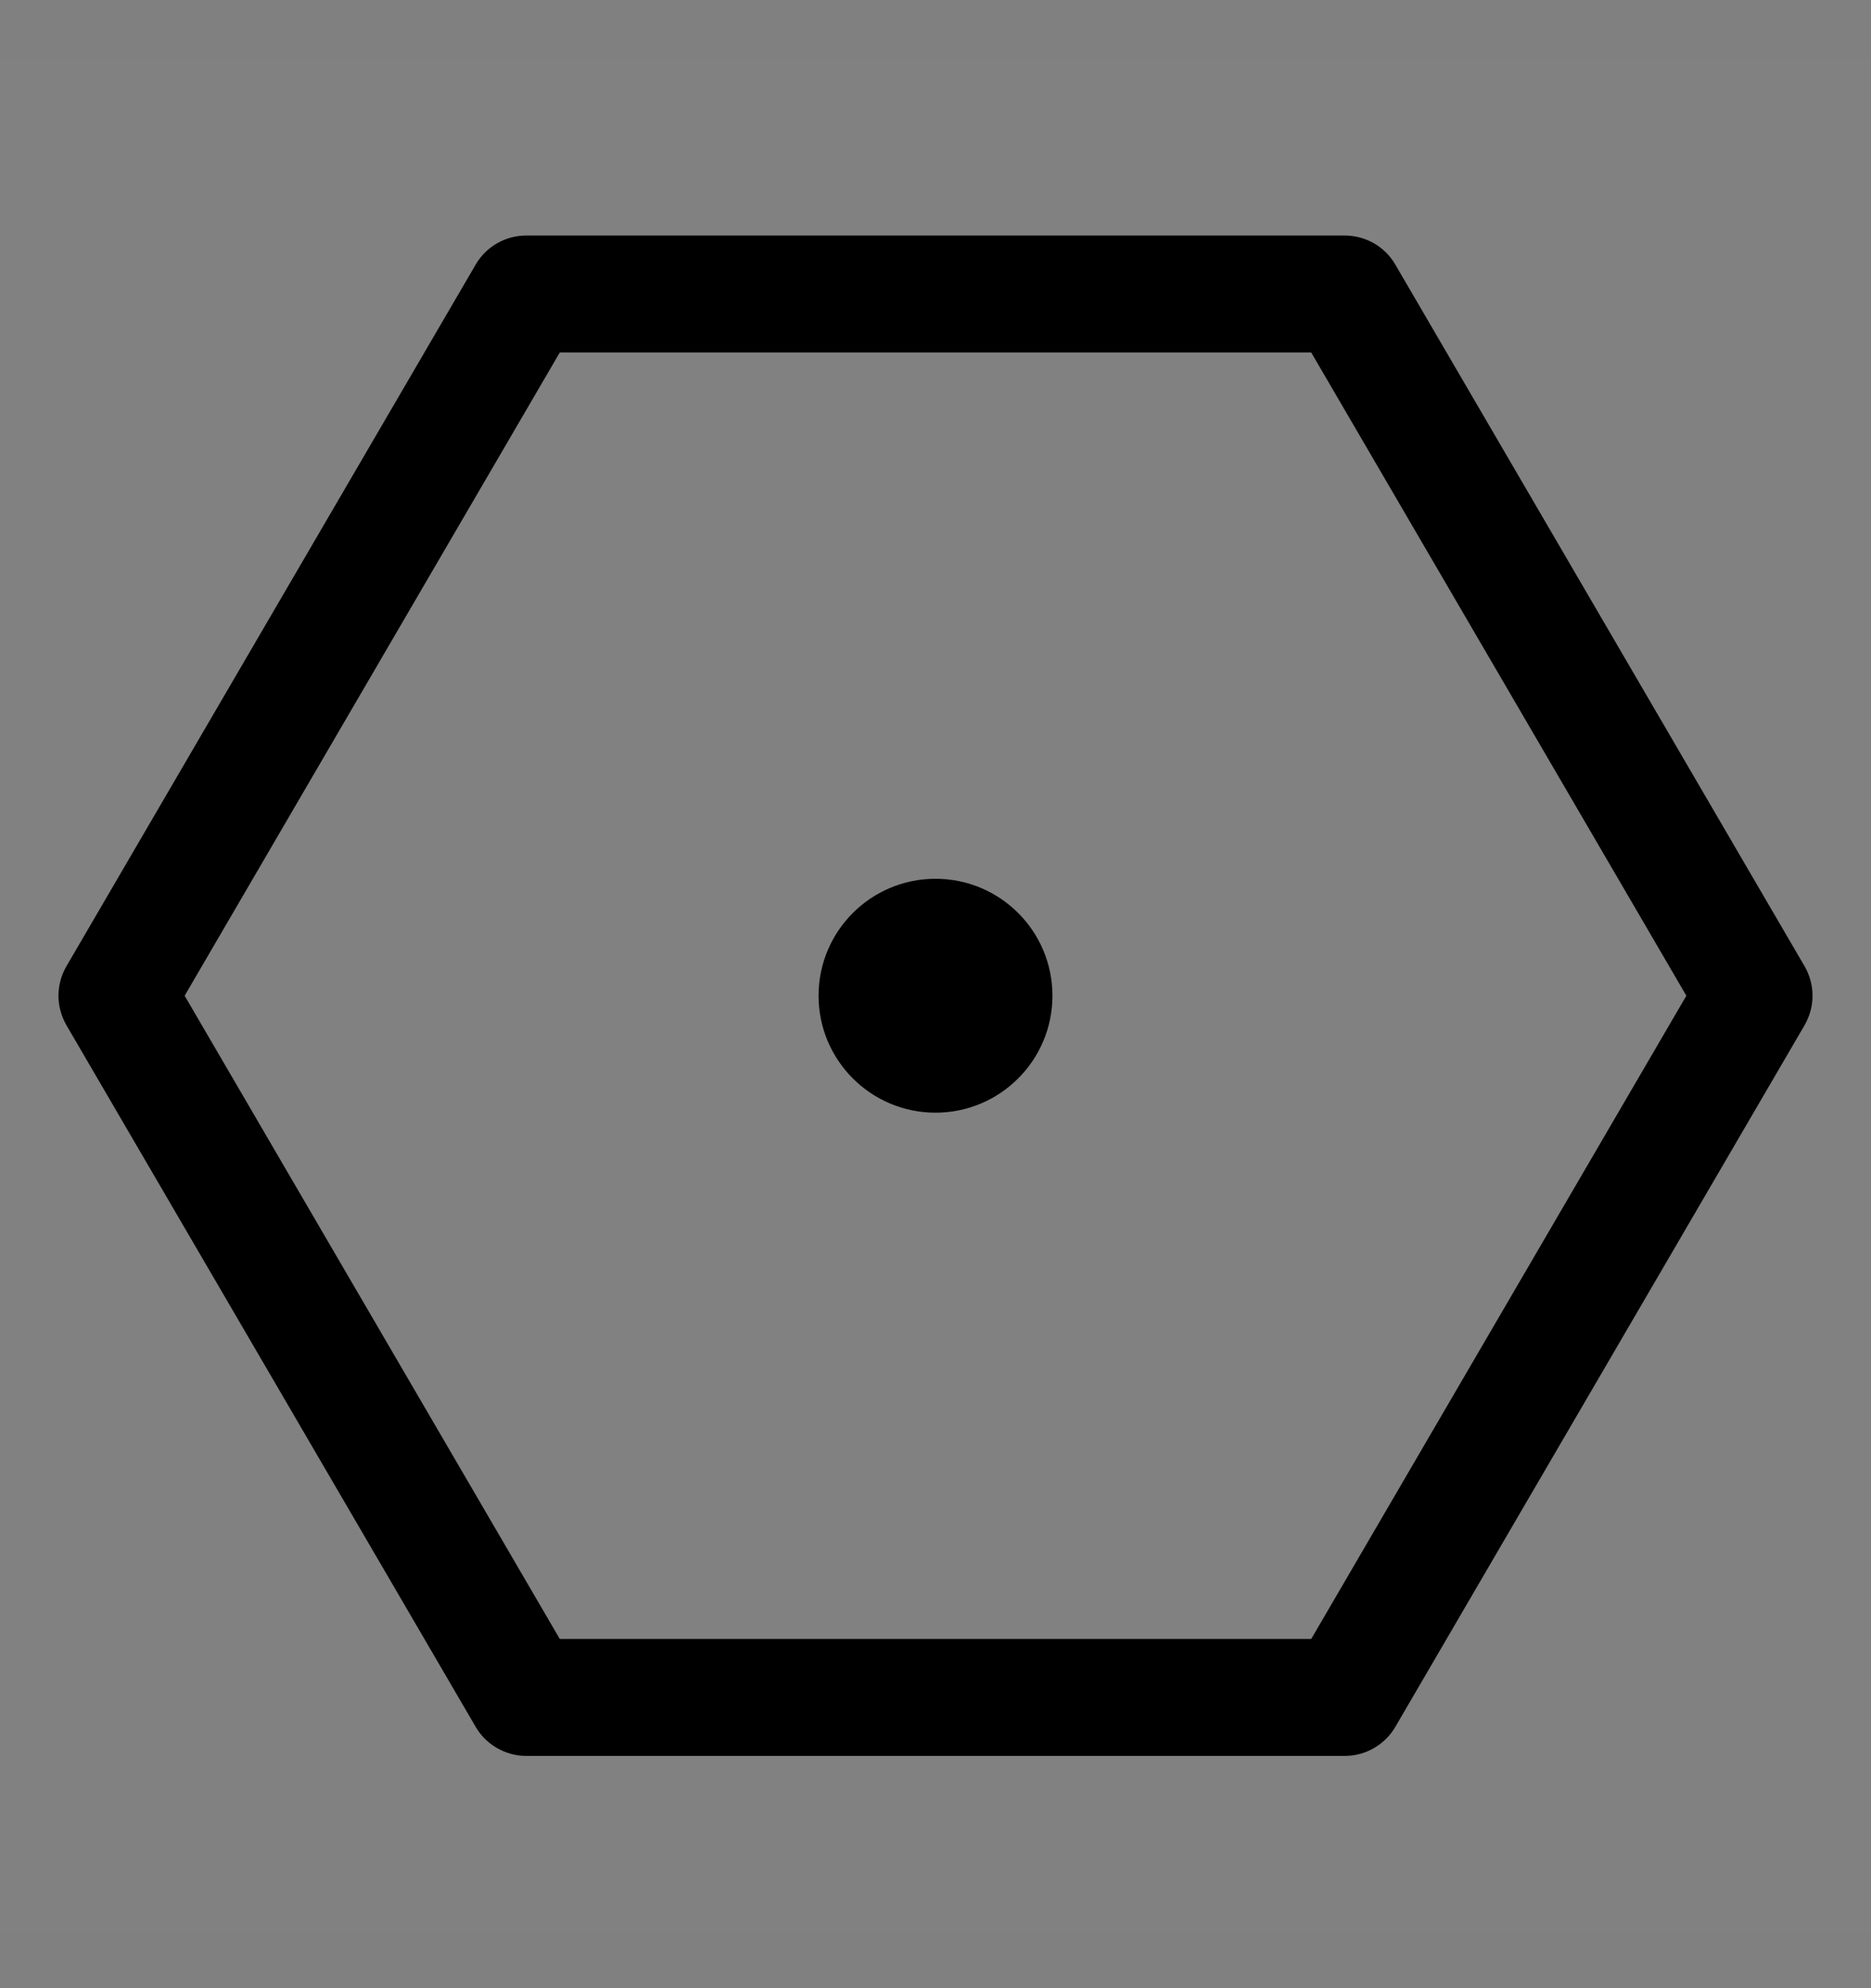 <svg viewBox="0 0 16 17" fill="none" xmlns="http://www.w3.org/2000/svg">
<rect x="0" y="0" width="16" height="17" fill="#808080" stroke="none"/>
<rect width="16" height="16" transform="translate(0 0.514)" fill="white" fill-opacity="0.01" style="mix-blend-mode:multiply"/>
<path d="M8 9.514C8.552 9.514 9 9.066 9 8.514C9 7.961 8.552 7.514 8 7.514C7.448 7.514 7 7.961 7 8.514C7 9.066 7.448 9.514 8 9.514Z" fill="currentColor"/>
<path d="M15.432 8.262L11.932 2.262C11.888 2.186 11.825 2.124 11.749 2.08C11.673 2.037 11.587 2.014 11.5 2.014H4.5C4.413 2.014 4.327 2.037 4.251 2.08C4.175 2.124 4.112 2.186 4.068 2.262L0.568 8.262C0.524 8.338 0.5 8.425 0.5 8.514C0.5 8.602 0.524 8.689 0.568 8.766L4.068 14.766C4.112 14.841 4.175 14.904 4.251 14.947C4.327 14.991 4.413 15.014 4.5 15.014H11.5C11.587 15.014 11.673 14.991 11.749 14.947C11.825 14.904 11.888 14.841 11.932 14.766L15.432 8.766C15.476 8.689 15.5 8.602 15.5 8.514C15.5 8.425 15.476 8.338 15.432 8.262ZM11.213 14.014H4.787L1.579 8.514L4.787 3.014H11.213L14.421 8.514L11.213 14.014Z" fill="currentColor"/>
</svg>
